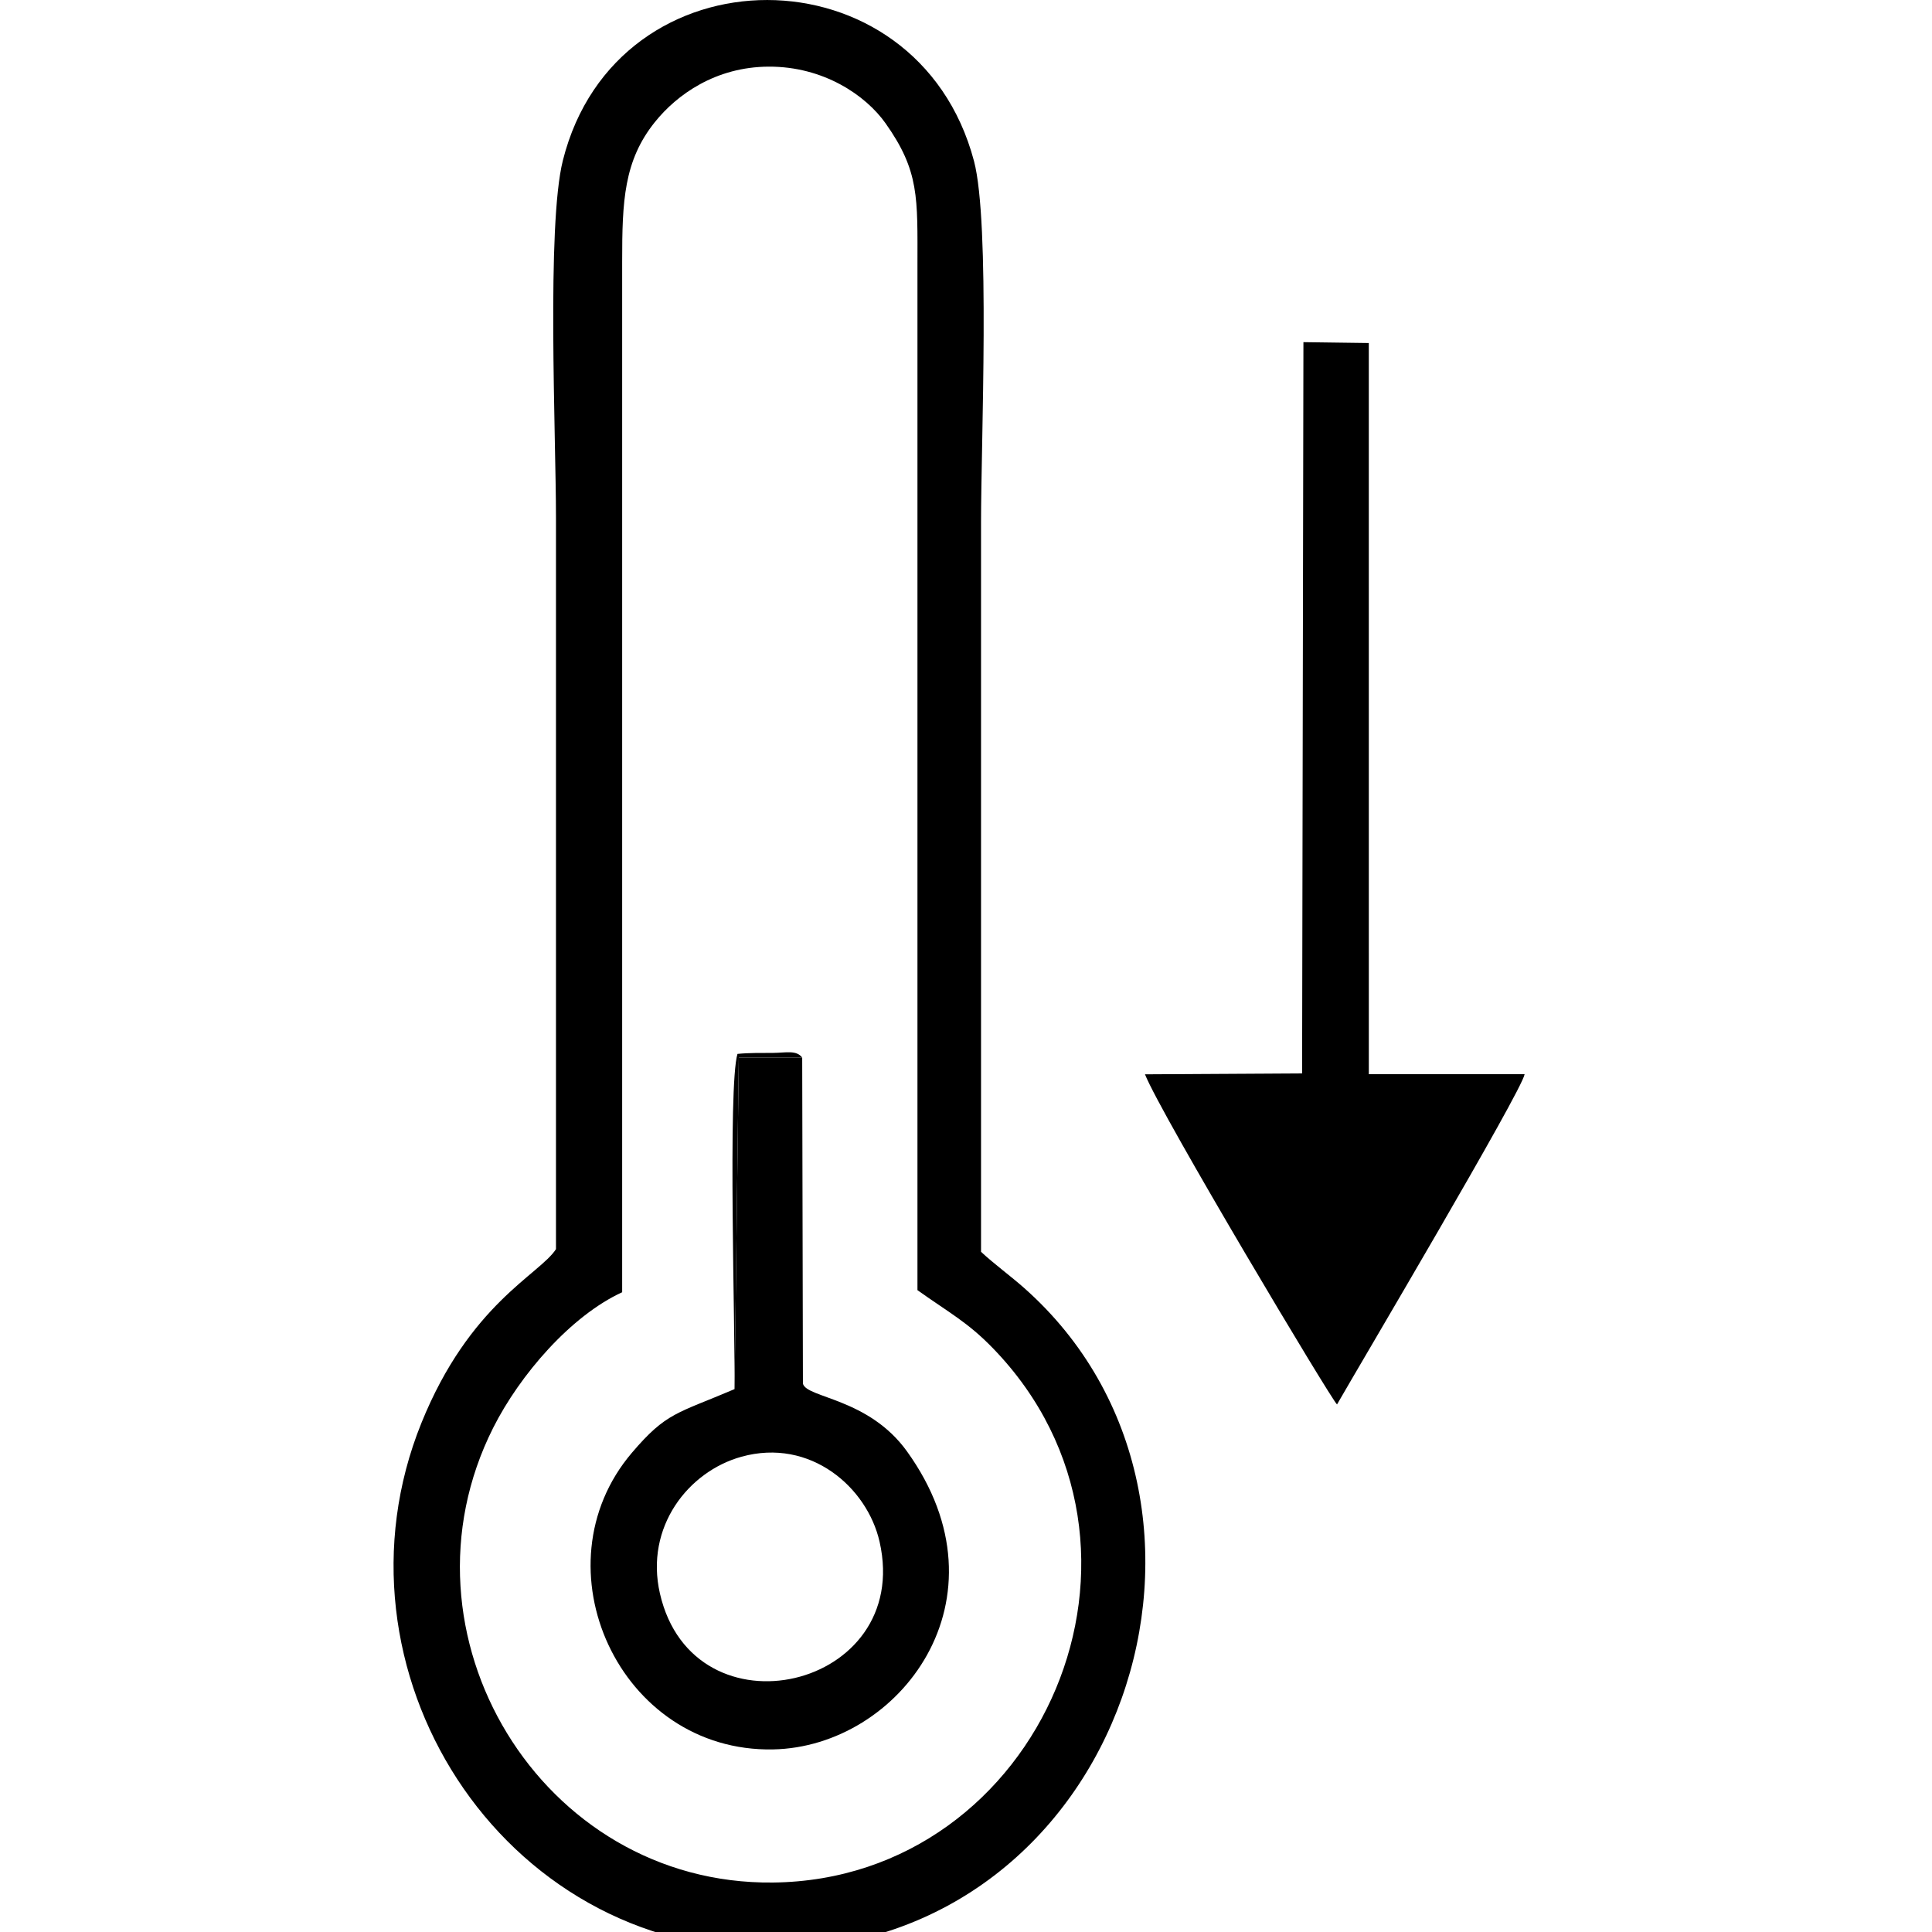 <!-- Generated by IcoMoon.io -->
<svg version="1.1" xmlns="http://www.w3.org/2000/svg" width="1024" height="1024" viewBox="0 0 1024 1024">
<g id="icomoon-ignore">
</g>
<path fill="#000" d="M329.762 138.508c-0.010-31.918 0.893-53.285 17.309-73.769 11.691-14.59 32.213-29.295 60.357-29.418 28.971-0.124 51.375 15.094 61.963 30.064 17.955 25.388 16.89 39.389 16.881 75.347v543.071c16.748 11.967 26.548 16.881 40.111 30.901 101.666 105.097 25.892 281.539-116.684 283.079-123.090 1.34-203.294-131.873-148.288-241.038 14.163-28.097 41.157-59.331 68.351-71.83v-546.407zM294.67 662.084c-8.64 13.459-45.757 28.895-71.326 92.151-52.525 129.924 41.176 280.484 186.346 279.097 186.546-1.787 261.959-236.571 133.137-350.67-7.053-6.245-16.368-13.079-22.86-19.181 0-128.945 0-257.891 0-386.836 0-41.822 4.933-158.582-3.735-191.299-30.15-113.709-189.398-113.766-217.903-0.295-8.697 34.617-3.65 146.045-3.65 189.369 0 129.221 0 258.442 0 387.663v0z"></path>
<path fill="#000" d="M690.127 568.925l-83.264 0.485c8.421 21.263 98.967 172.802 101.79 174.969 11.178-19.552 98.197-166.452 99.423-175.035h-82.57l-0.010-387.53-34.655-0.466-0.703 387.578z"></path>
<path fill="#000" d="M392.999 772.095c36.556-10.132 66.659 16.292 73.189 45.035 17.793 78.274-98.643 105.183-116.418 27.441-8.051-35.197 14.98-64.644 43.229-72.476v0zM389.321 736.261c-30.53 13.031-36.072 12.204-54.407 33.743-51.308 60.262-6.796 158.772 74.805 157.223 66.925-1.274 127.225-79.823 71.003-157.964-20.407-28.363-53.19-28.211-55.158-35.891l-0.38-172.821h-33.61l-2.253 175.71z"></path>
<path fill="#000" d="M389.321 736.261l2.253-175.71h33.61c-3.080-4.116-8.564-2.557-15.455-2.49-6.511 0.057-12.366-0.114-18.858 0.532-5.161 17.347-1.122 148.013-1.559 177.668z"></path>
</svg>
